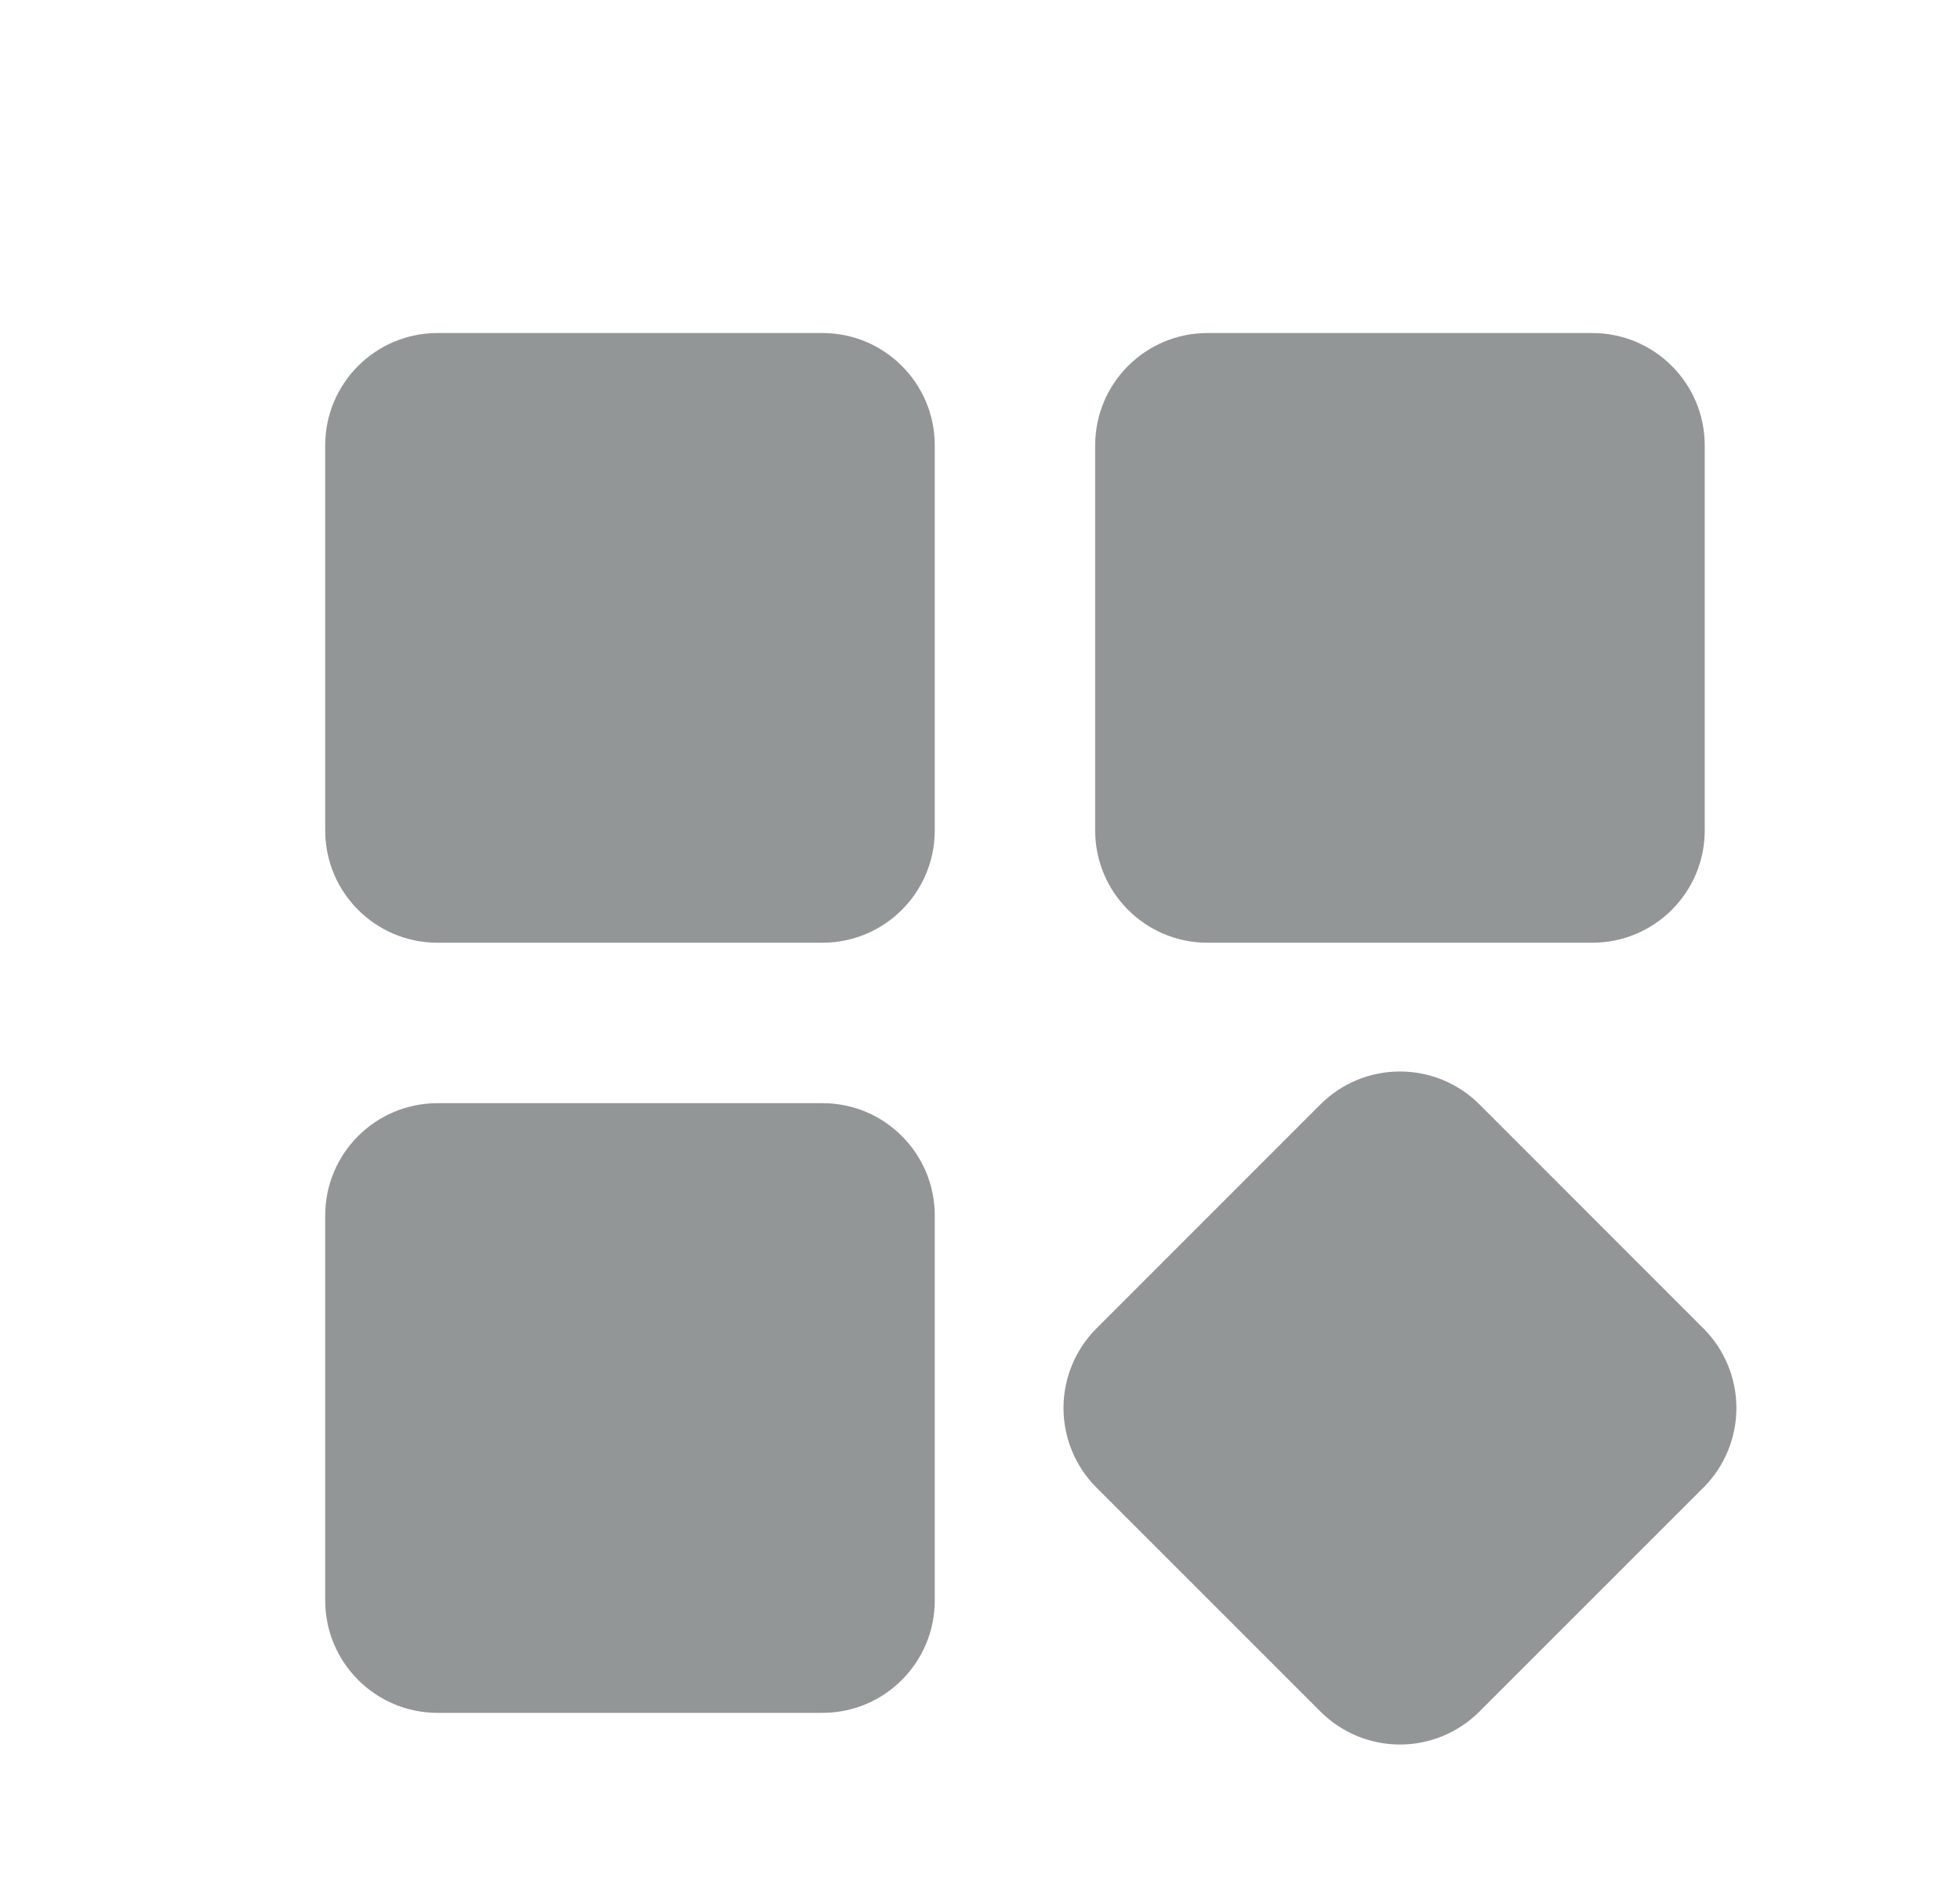 <svg width="25" height="24" viewBox="0 0 25 24" fill="none" xmlns="http://www.w3.org/2000/svg">
<path d="M20.311 4.247H15.401C14.61 4.247 13.969 4.889 13.969 5.679V10.59C13.969 11.381 14.61 12.022 15.401 12.022H20.311C21.102 12.022 21.744 11.381 21.744 10.59V5.679C21.744 4.889 21.102 4.247 20.311 4.247Z" fill="#939697"/>
<path d="M21.73 16.943L18.869 14.082C18.6 13.814 18.236 13.664 17.856 13.664C17.477 13.664 17.113 13.814 16.844 14.082L13.983 16.943C13.715 17.212 13.565 17.576 13.565 17.955C13.565 18.335 13.715 18.699 13.983 18.968L16.844 21.828C17.113 22.096 17.477 22.247 17.856 22.247C18.236 22.247 18.6 22.096 18.869 21.828L21.73 18.968C21.998 18.699 22.148 18.335 22.148 17.955C22.148 17.576 21.998 17.212 21.73 16.943Z" fill="#939697"/>
<path d="M10.491 4.247H5.58C4.789 4.247 4.148 4.889 4.148 5.679V10.59C4.148 11.381 4.789 12.022 5.58 12.022H10.491C11.282 12.022 11.923 11.381 11.923 10.59V5.679C11.923 4.889 11.282 4.247 10.491 4.247Z" fill="#939697"/>
<path d="M10.491 14.068H5.581C4.79 14.068 4.148 14.709 4.148 15.5V20.41C4.148 21.201 4.79 21.843 5.581 21.843H10.491C11.282 21.843 11.923 21.201 11.923 20.41V15.5C11.923 14.709 11.282 14.068 10.491 14.068Z" fill="#939697"/>
</svg>
